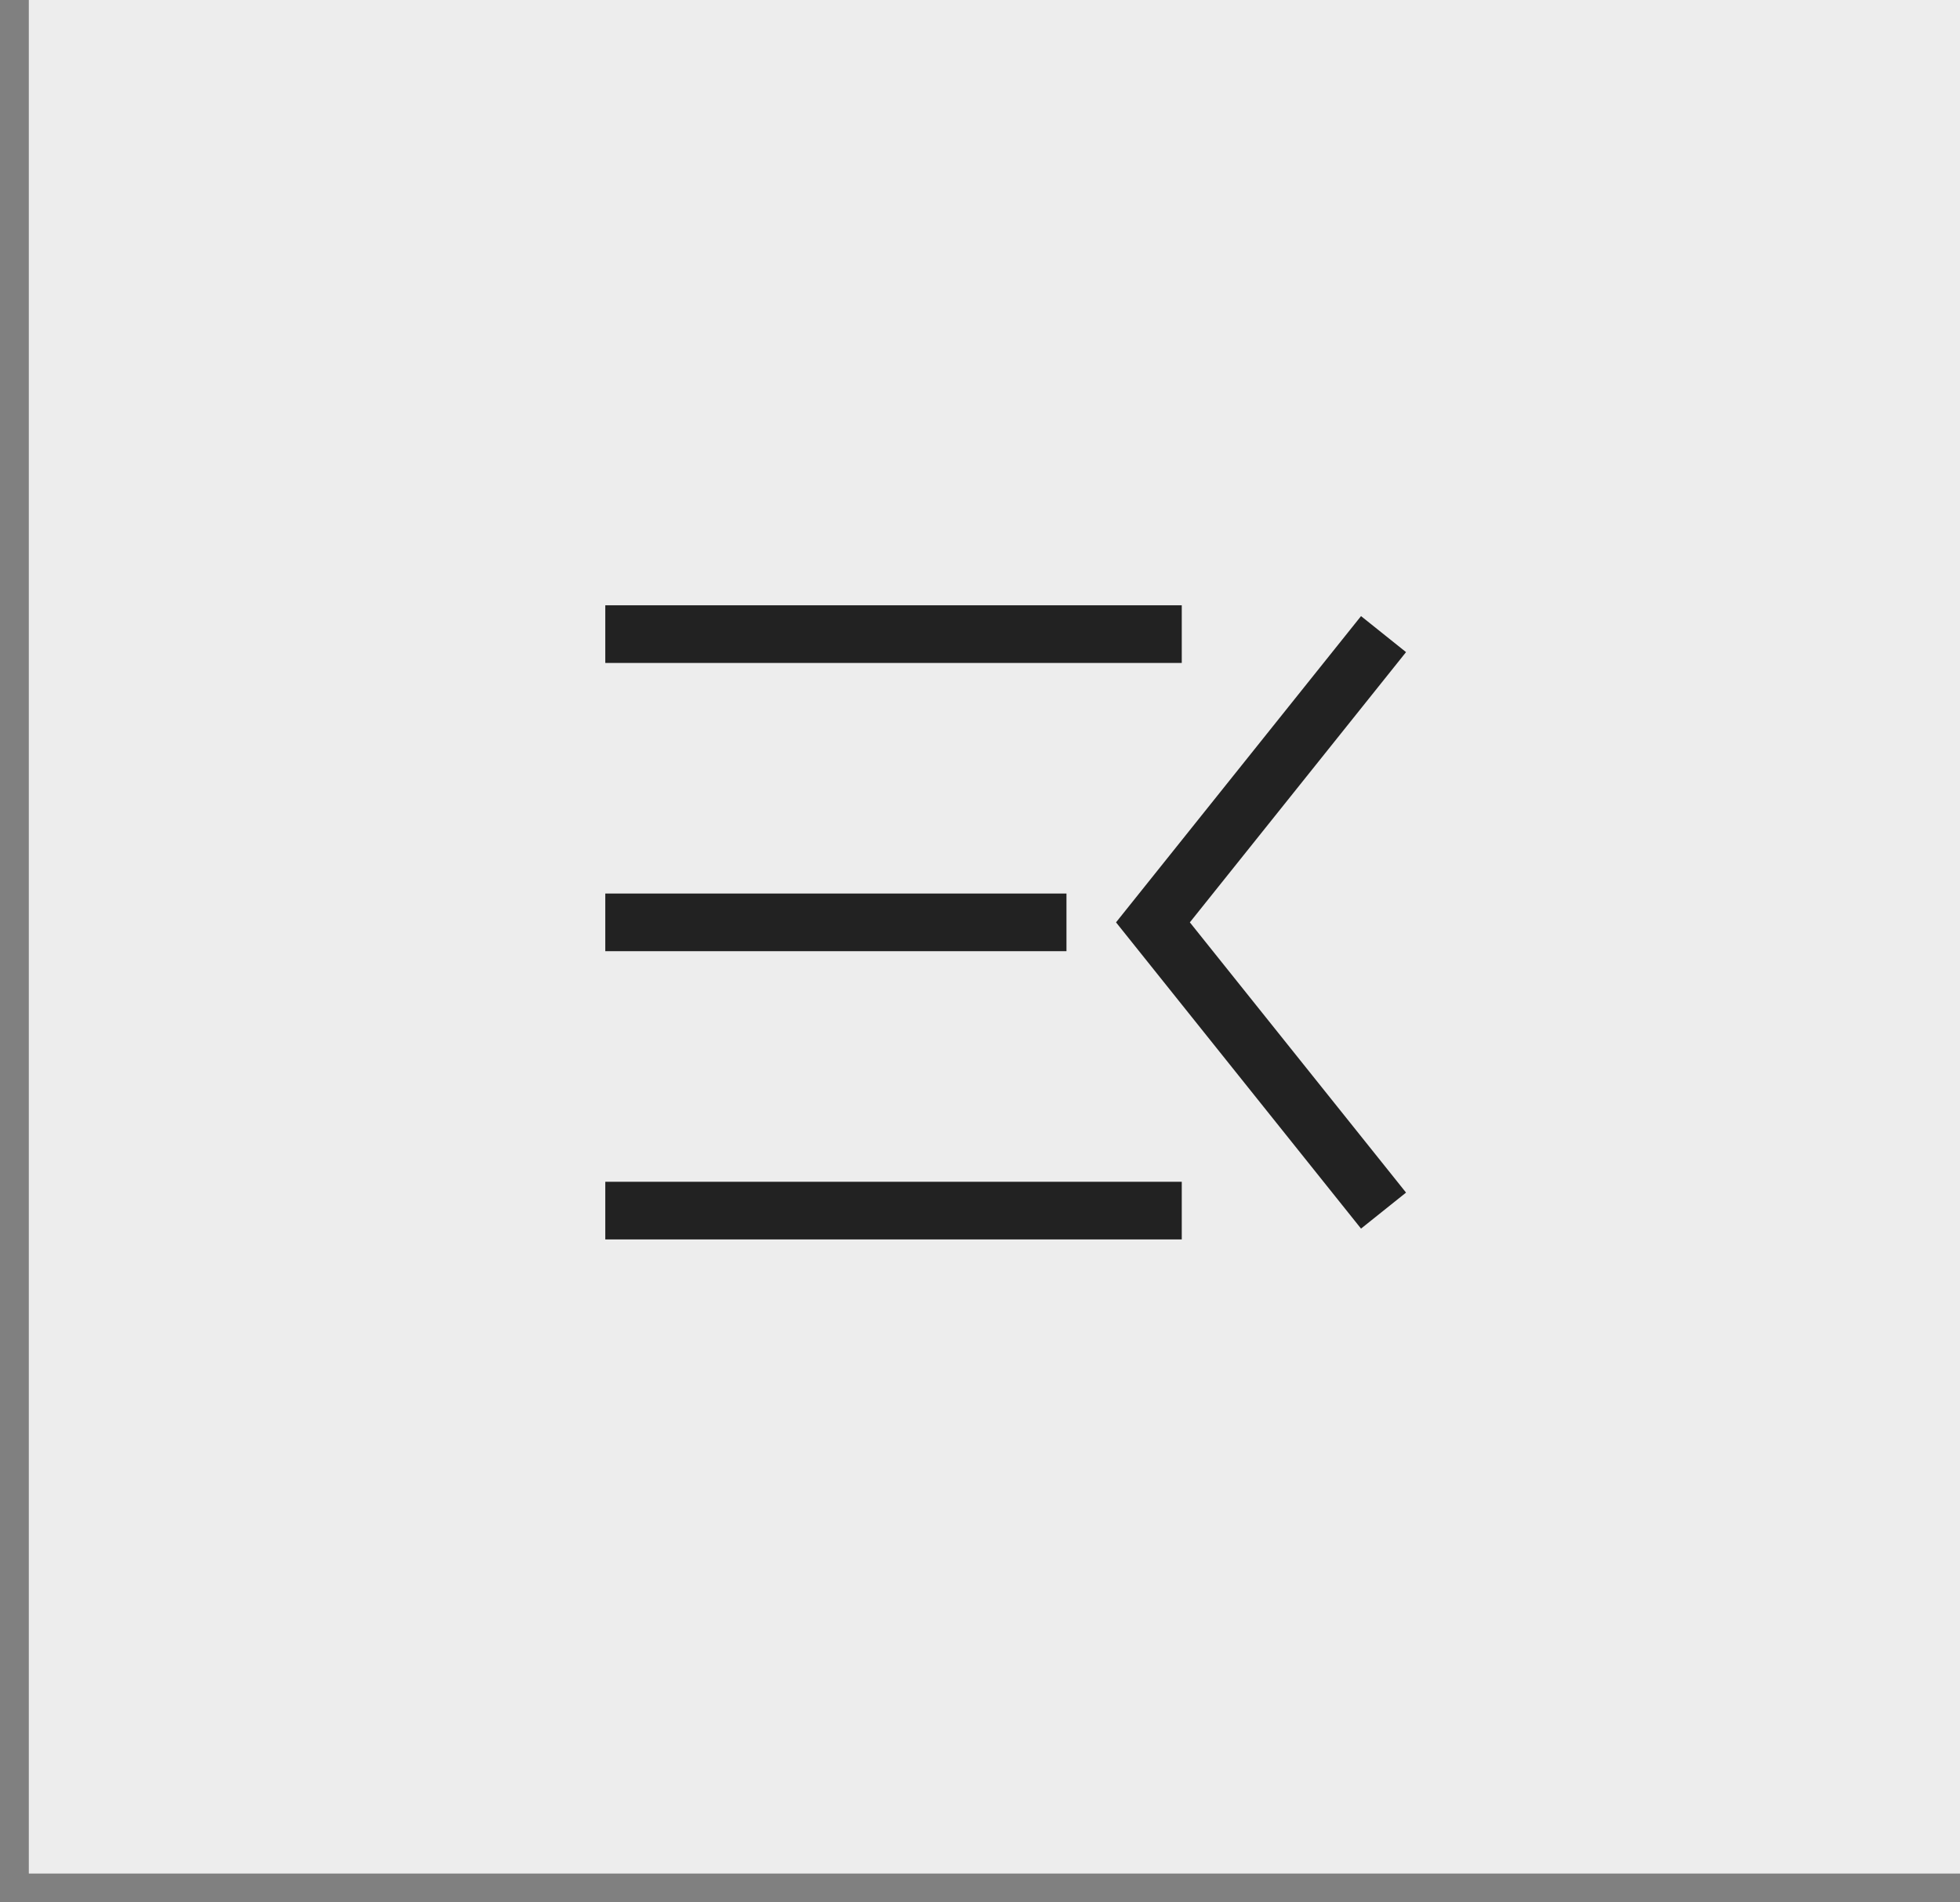 <svg width="34" height="33" viewBox="0 0 34 33" fill="none" xmlns="http://www.w3.org/2000/svg">
<rect x="0" y="0" width="34" height="33" fill="#808080" stroke="none"/>
<rect width="33.5" height="32.5" transform="translate(0.5)" fill="#EDEDED"/>
<path d="M24 11L20 16L24 21" stroke="#222222"/>
<line x1="10.5" y1="11" x2="20.5" y2="11" stroke="#222222"/>
<line x1="10.5" y1="21" x2="20.5" y2="21" stroke="#222222"/>
<line x1="10.5" y1="16" x2="18.5" y2="16" stroke="#222222"/>
</svg>
